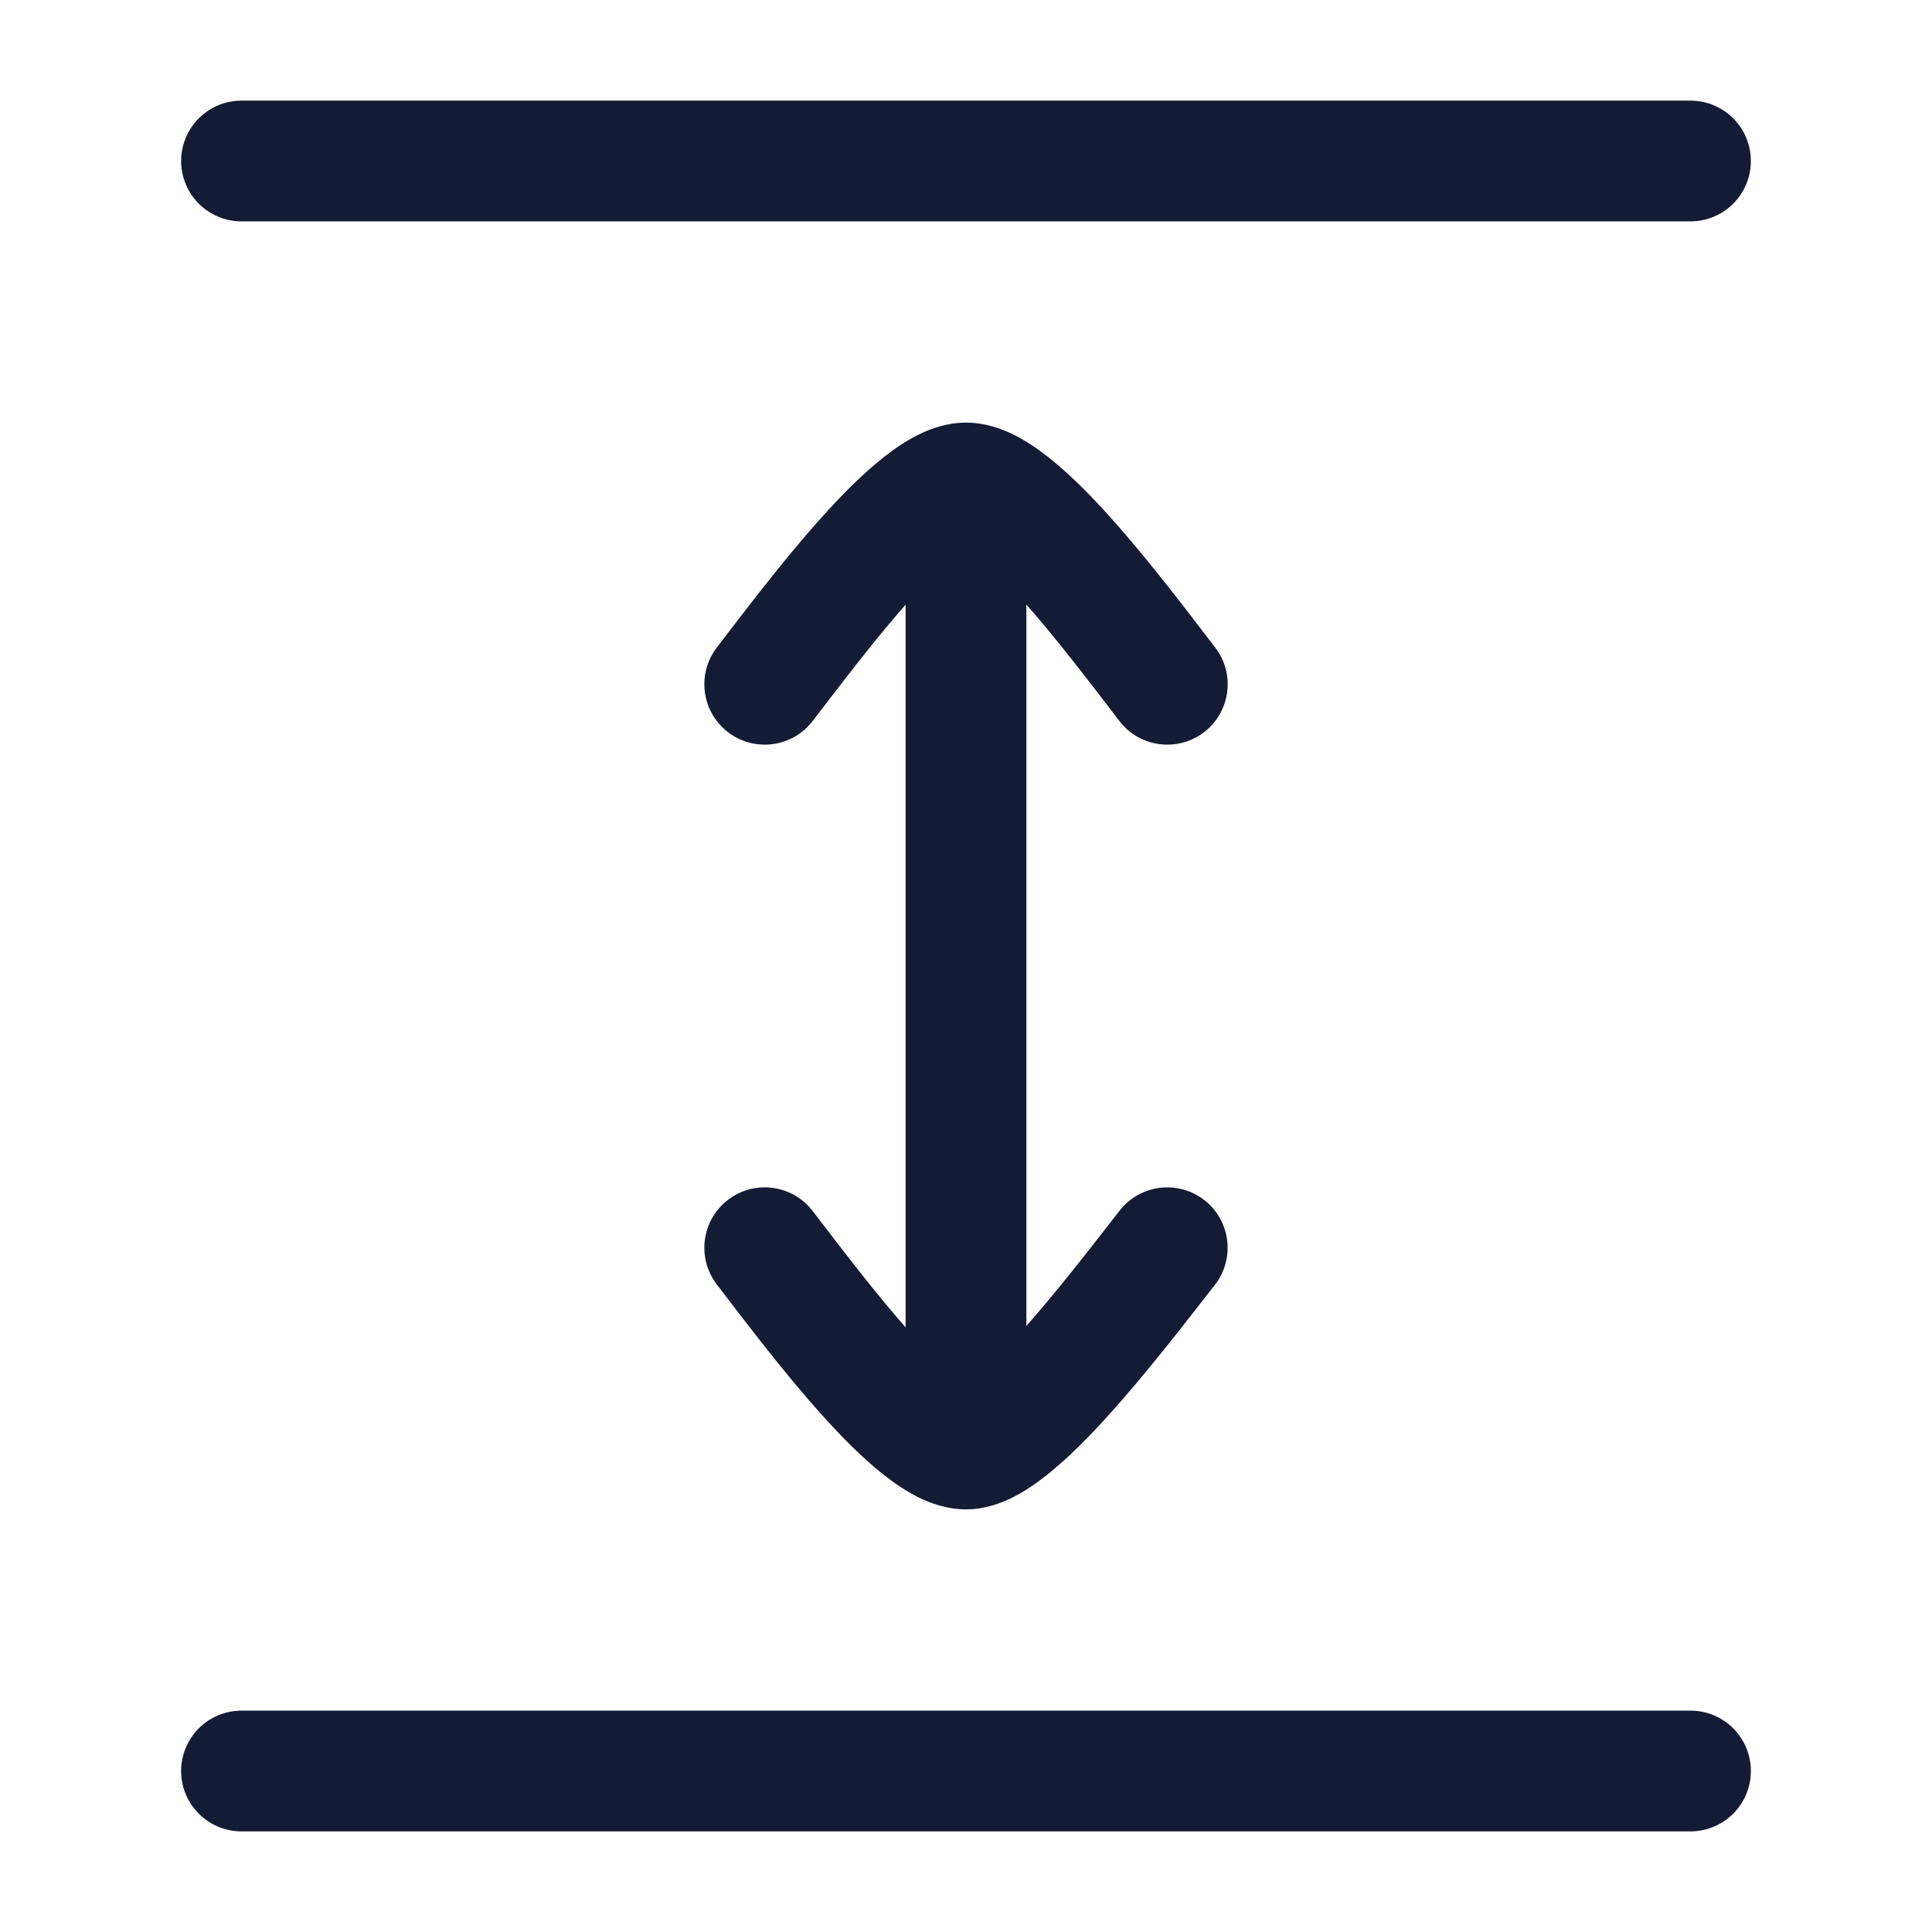 <svg width="24" height="24" viewBox="0 0 24 24" fill="none" xmlns="http://www.w3.org/2000/svg">
<path d="M3 2H21" stroke="#141B34" stroke-width="1.5" stroke-linecap="round" stroke-linejoin="round"/>
<path d="M3 22H21" stroke="#141B34" stroke-width="1.5" stroke-linecap="round" stroke-linejoin="round"/>
<path d="M8.905 8.043C8.653 8.371 8.714 8.842 9.043 9.095C9.371 9.347 9.842 9.286 10.095 8.957L8.905 8.043ZM13.906 8.957C14.158 9.286 14.629 9.347 14.958 9.095C15.286 8.842 15.348 8.371 15.095 8.043L13.906 8.957ZM15.091 15.962C15.346 15.635 15.288 15.164 14.962 14.909C14.635 14.654 14.164 14.712 13.909 15.038L15.091 15.962ZM10.095 15.043C9.842 14.714 9.371 14.653 9.043 14.905C8.714 15.158 8.653 15.629 8.905 15.957L10.095 15.043ZM12.75 18V6H11.25V18H12.75ZM10.095 8.957C10.432 8.519 10.88 7.923 11.321 7.431C11.542 7.185 11.741 6.988 11.904 6.859C11.986 6.795 12.042 6.76 12.074 6.744C12.111 6.726 12.081 6.75 12 6.75V5.25C11.764 5.25 11.559 5.325 11.408 5.4C11.252 5.478 11.105 5.579 10.975 5.682C10.713 5.888 10.449 6.157 10.205 6.429C9.715 6.974 9.224 7.628 8.905 8.043L10.095 8.957ZM12 6.75C11.92 6.75 11.889 6.726 11.927 6.744C11.959 6.76 12.015 6.795 12.097 6.859C12.26 6.988 12.459 7.185 12.68 7.431C13.121 7.923 13.569 8.519 13.906 8.957L15.095 8.043C14.776 7.628 14.285 6.974 13.796 6.429C13.552 6.157 13.287 5.888 13.026 5.682C12.895 5.579 12.749 5.478 12.593 5.4C12.441 5.325 12.236 5.25 12 5.25V6.75ZM12 18.75C12.237 18.75 12.441 18.671 12.586 18.598C12.738 18.521 12.88 18.422 13.008 18.32C13.262 18.118 13.524 17.854 13.767 17.584C14.255 17.045 14.754 16.393 15.091 15.962L13.909 15.038C13.556 15.491 13.097 16.089 12.655 16.578C12.433 16.823 12.235 17.019 12.074 17.147C11.994 17.211 11.939 17.244 11.909 17.259C11.872 17.278 11.91 17.25 12 17.25V18.75ZM8.905 15.957C9.224 16.372 9.715 17.026 10.205 17.571C10.449 17.843 10.713 18.112 10.975 18.318C11.105 18.421 11.252 18.522 11.408 18.6C11.559 18.674 11.764 18.75 12 18.75V17.25C12.081 17.25 12.111 17.274 12.074 17.256C12.042 17.24 11.986 17.205 11.904 17.141C11.741 17.012 11.542 16.815 11.321 16.569C10.88 16.078 10.432 15.481 10.095 15.043L8.905 15.957Z" fill="#141B34"/>
</svg>
